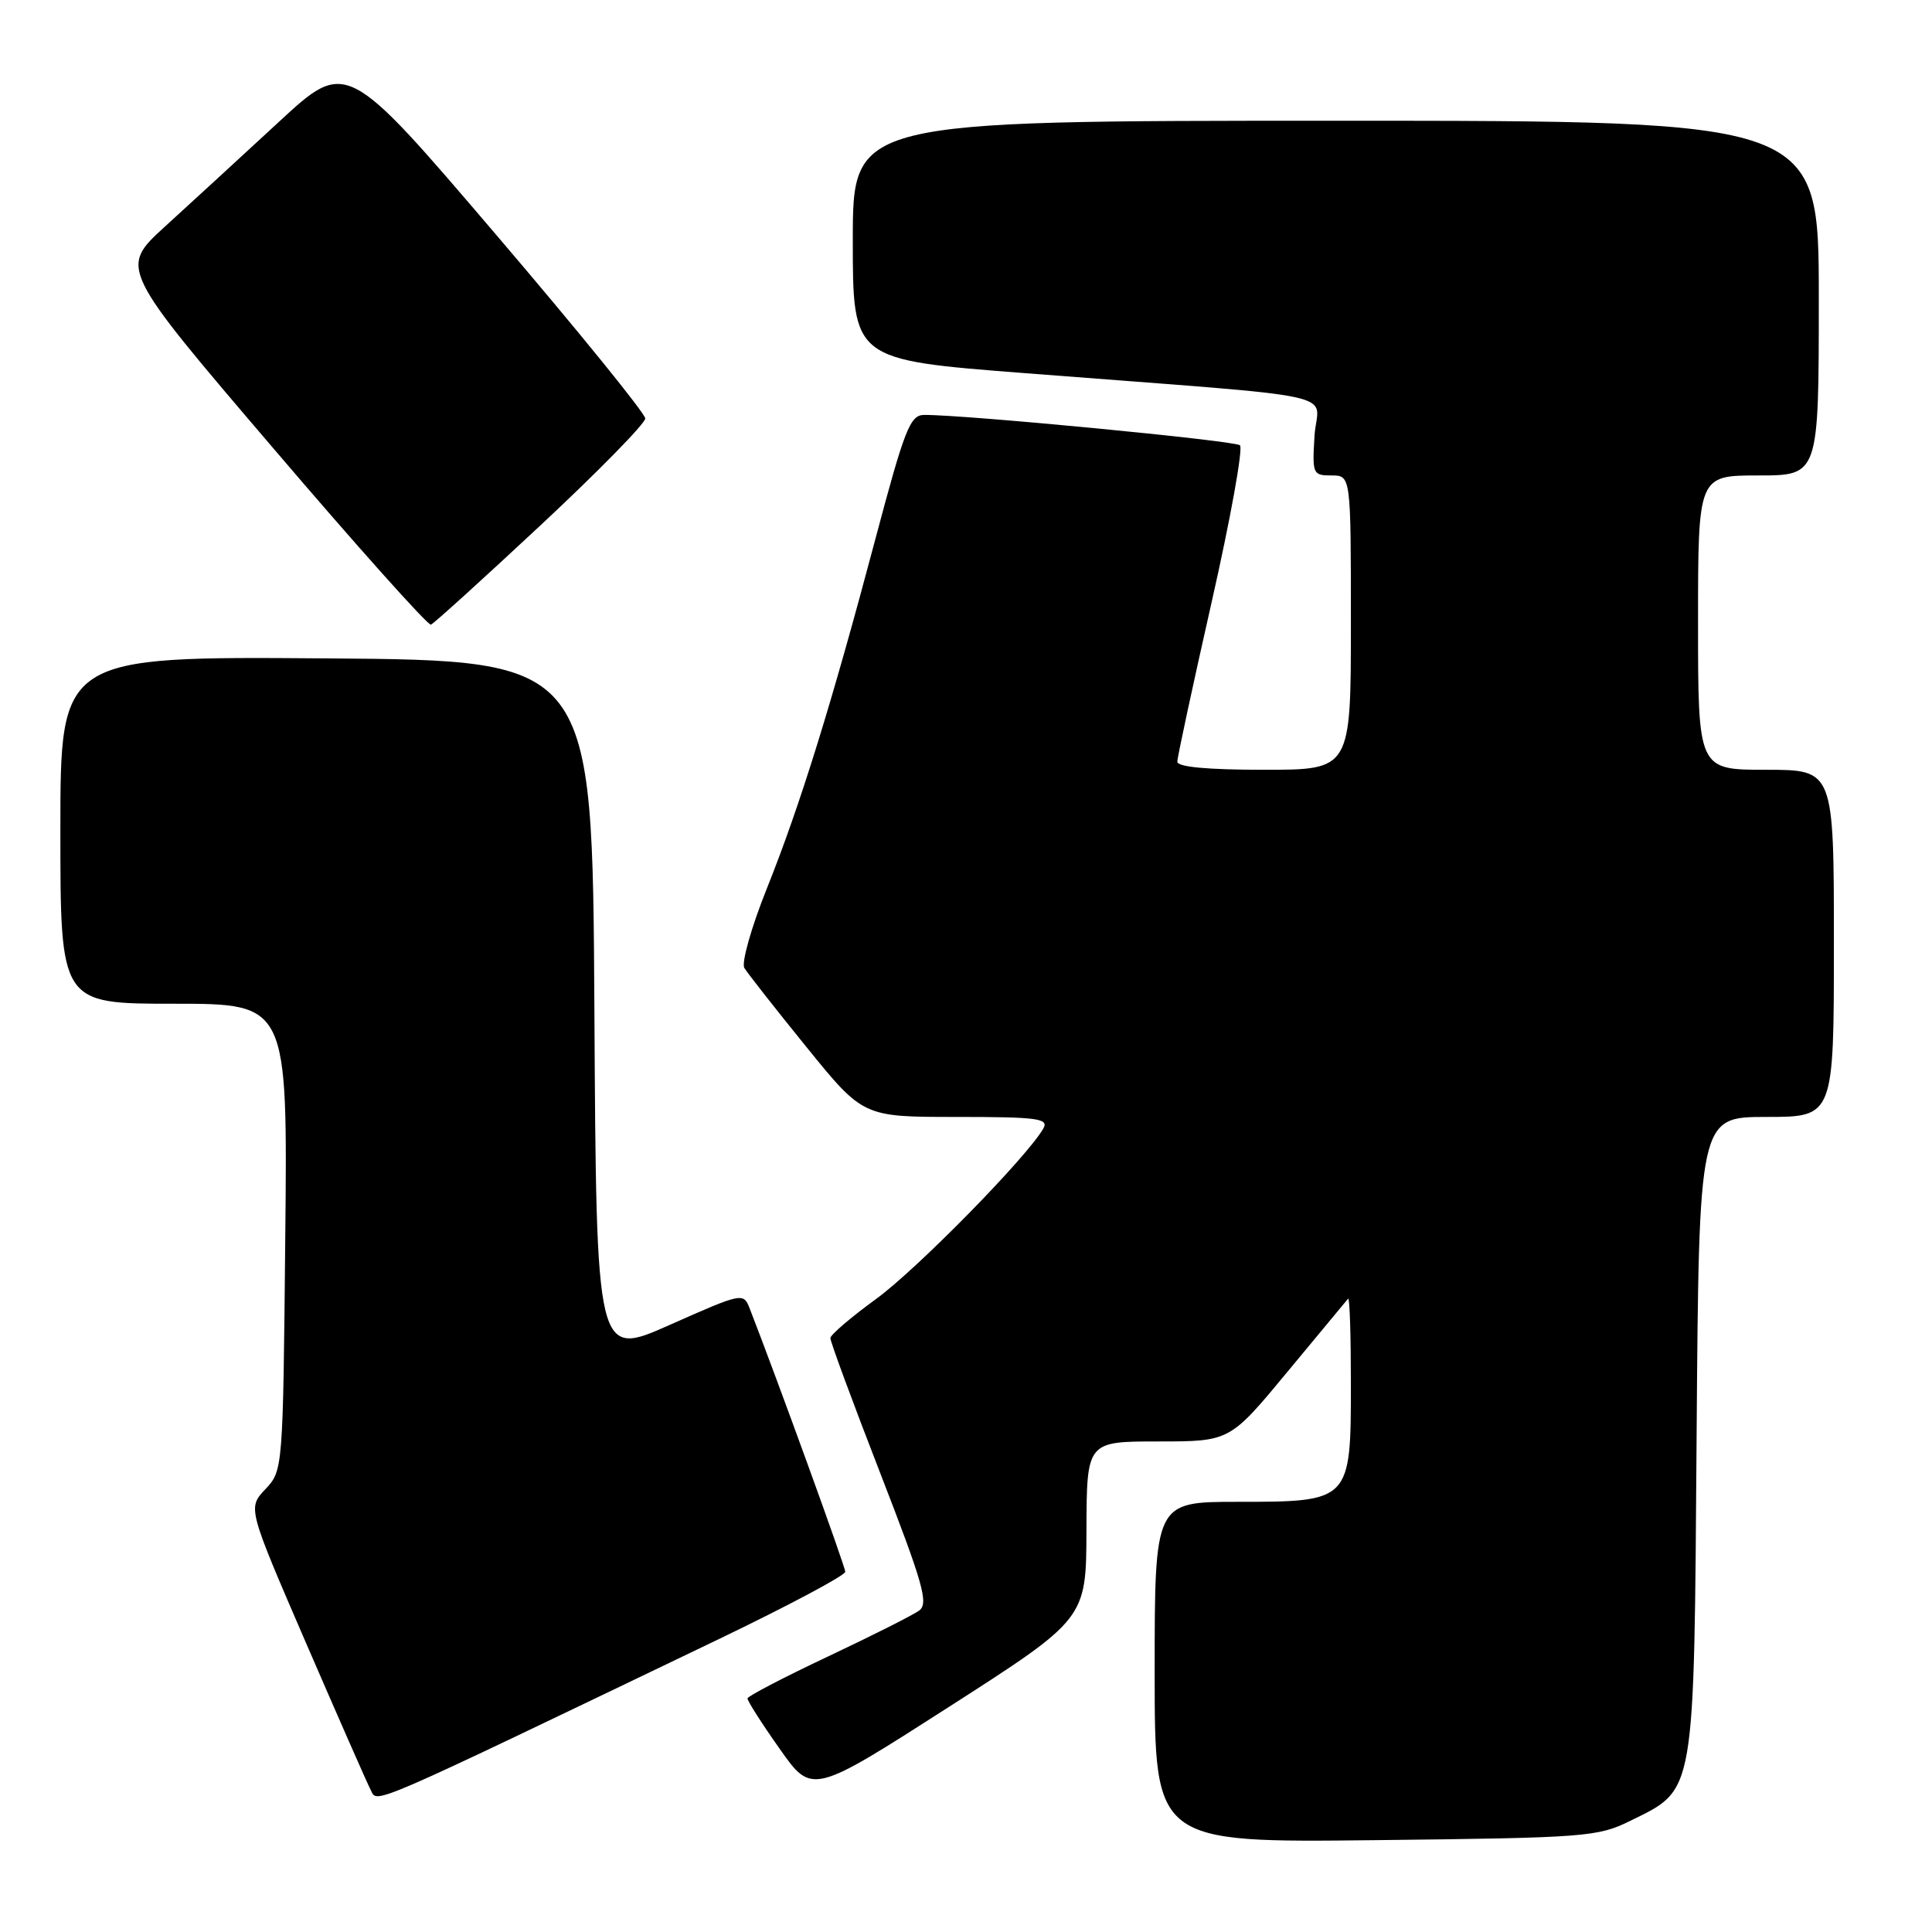 <?xml version="1.0" encoding="UTF-8" standalone="no"?>
<!DOCTYPE svg PUBLIC "-//W3C//DTD SVG 1.1//EN" "http://www.w3.org/Graphics/SVG/1.1/DTD/svg11.dtd" >
<svg xmlns="http://www.w3.org/2000/svg" xmlns:xlink="http://www.w3.org/1999/xlink" version="1.1" viewBox="0 0 256 256">
 <g >
 <path fill="currentColor"
d=" M 216.02 241.27 C 224.69 237.00 224.46 238.34 224.81 190.25 C 225.12 148.00 225.12 148.00 234.06 148.00 C 243.00 148.00 243.00 148.00 243.00 125.00 C 243.00 102.00 243.00 102.00 234.00 102.00 C 225.00 102.00 225.00 102.00 225.00 82.50 C 225.00 63.00 225.00 63.00 233.00 63.00 C 241.00 63.00 241.00 63.00 241.00 39.50 C 241.00 16.00 241.00 16.00 177.00 16.00 C 113.00 16.00 113.00 16.00 113.00 31.84 C 113.00 47.68 113.00 47.68 135.75 49.44 C 179.68 52.86 174.55 51.75 174.18 57.75 C 173.87 62.81 173.95 63.00 176.43 63.00 C 179.00 63.00 179.00 63.00 179.00 82.50 C 179.00 102.00 179.00 102.00 167.50 102.00 C 160.03 102.00 156.00 101.63 156.00 100.93 C 156.00 100.35 158.05 90.83 160.55 79.78 C 163.05 68.74 164.74 59.38 164.30 59.00 C 163.59 58.38 127.66 54.93 122.43 54.98 C 120.60 55.00 119.85 56.90 116.04 71.25 C 110.19 93.29 106.02 106.73 101.60 117.76 C 99.56 122.85 98.22 127.58 98.63 128.26 C 99.04 128.94 102.74 133.66 106.87 138.75 C 114.37 148.00 114.37 148.00 126.73 148.00 C 137.45 148.00 138.99 148.20 138.26 149.51 C 136.18 153.22 121.49 168.20 116.06 172.14 C 112.76 174.54 110.05 176.86 110.03 177.30 C 110.01 177.75 112.99 185.81 116.64 195.21 C 122.34 209.90 123.07 212.47 121.79 213.41 C 120.97 214.01 115.53 216.75 109.70 219.50 C 103.87 222.25 99.07 224.75 99.05 225.05 C 99.02 225.36 100.93 228.36 103.30 231.71 C 107.59 237.81 107.59 237.81 125.76 226.16 C 143.93 214.50 143.93 214.50 143.96 202.75 C 144.00 191.00 144.00 191.00 153.48 191.00 C 162.96 191.00 162.96 191.00 170.61 181.75 C 174.82 176.66 178.43 172.31 178.63 172.08 C 178.84 171.85 179.00 176.92 179.00 183.33 C 179.00 198.95 178.96 199.00 164.00 199.00 C 153.00 199.00 153.00 199.00 153.00 221.58 C 153.00 244.16 153.00 244.16 182.25 243.83 C 210.13 243.52 211.71 243.40 216.02 241.27 Z  M 95.25 217.19 C 104.46 212.76 112.00 208.75 112.00 208.27 C 112.00 207.57 103.00 182.78 99.33 173.36 C 98.51 171.26 98.35 171.29 88.76 175.55 C 79.02 179.88 79.02 179.88 78.76 133.69 C 78.50 87.50 78.50 87.50 43.25 87.24 C 8.00 86.97 8.00 86.97 8.00 109.99 C 8.00 133.00 8.00 133.00 23.05 133.00 C 38.11 133.00 38.11 133.00 37.80 163.92 C 37.50 194.77 37.49 194.85 35.16 197.33 C 32.82 199.82 32.82 199.82 40.53 217.66 C 44.78 227.47 48.64 236.26 49.12 237.18 C 50.06 238.98 47.99 239.88 95.25 217.19 Z  M 71.65 69.58 C 79.27 62.47 85.50 56.11 85.50 55.45 C 85.50 54.79 76.59 43.81 65.70 31.06 C 45.90 7.87 45.90 7.87 36.91 16.19 C 31.96 20.76 25.20 26.98 21.87 30.01 C 15.82 35.53 15.82 35.53 36.11 59.28 C 47.26 72.35 56.71 82.91 57.10 82.77 C 57.49 82.62 64.04 76.68 71.65 69.58 Z "/>
</g>
</svg>